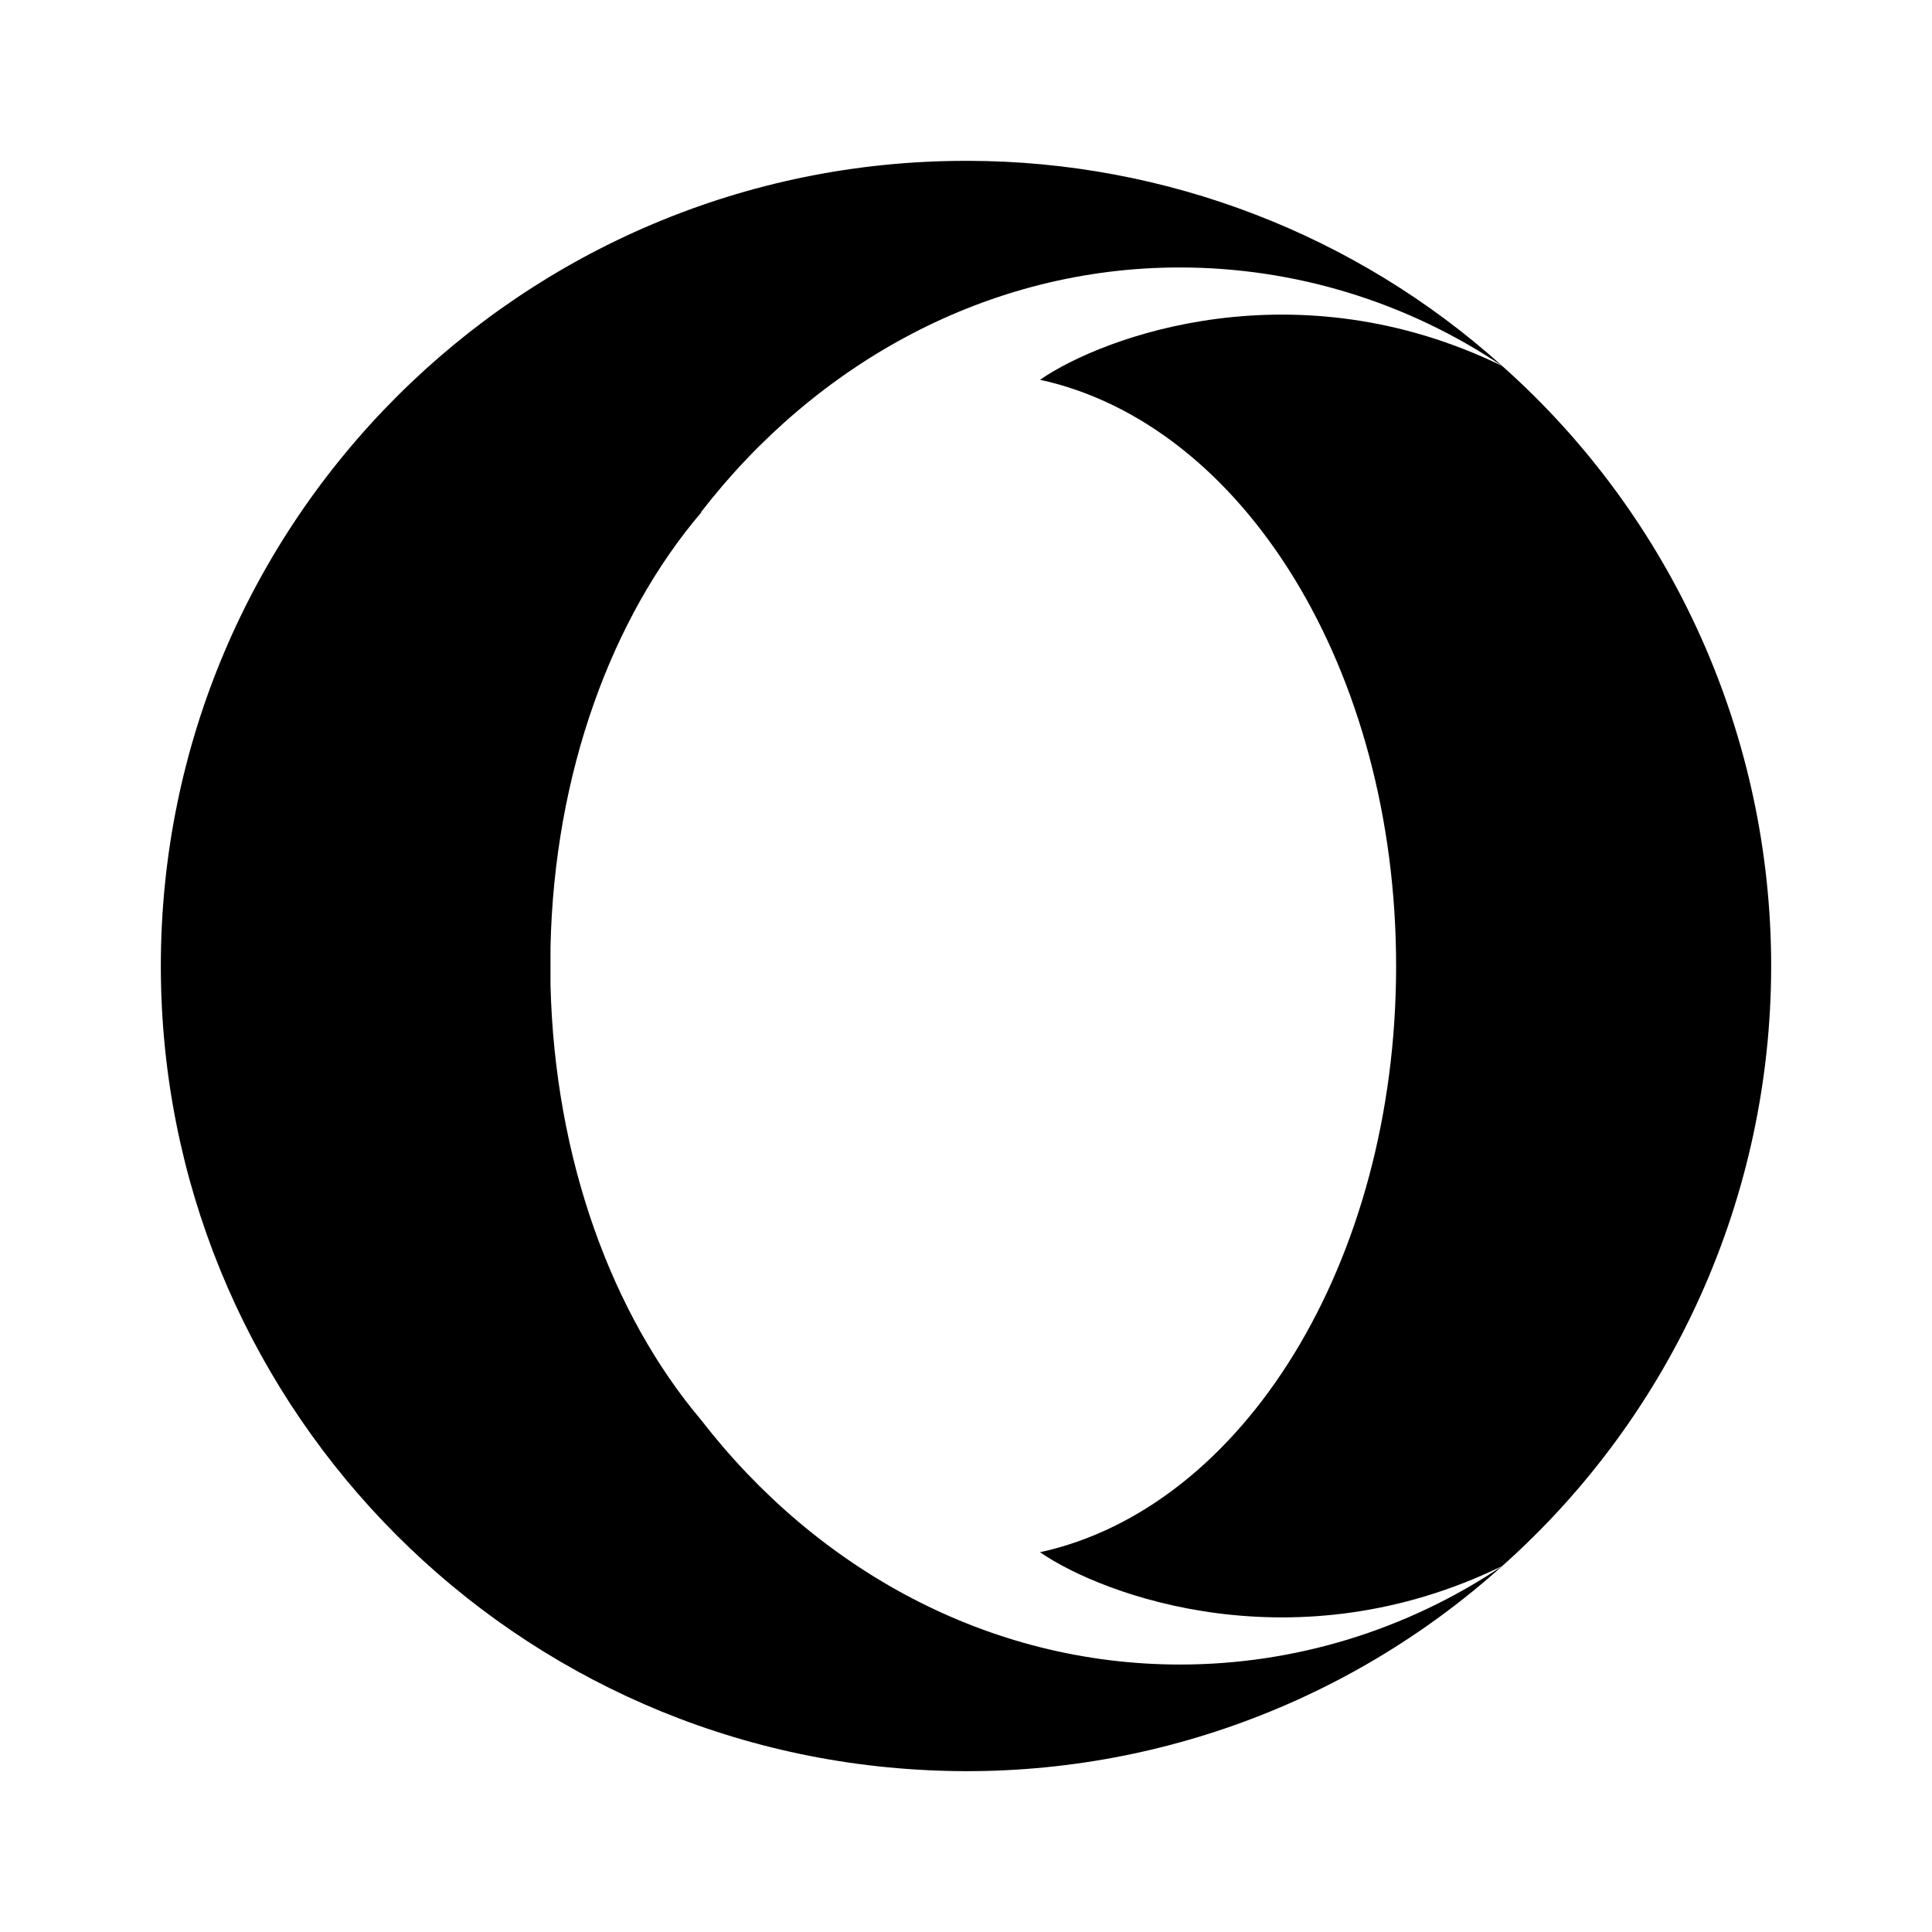 <?xml version="1.0" encoding="UTF-8"?>
<svg xmlns="http://www.w3.org/2000/svg" xmlns:xlink="http://www.w3.org/1999/xlink" width="16" height="16" viewBox="0 0 16 16" version="1.1">
<g id="surface1">
<path style=" stroke:none;fill-rule:nonzero;fill:rgb(0%,0%,0%);fill-opacity:1;" d="M 5.809 4.242 C 5.066 5.113 4.59 6.402 4.559 7.844 L 4.559 8.156 C 4.594 9.602 5.07 10.887 5.805 11.758 C 6.762 12.996 8.184 13.785 9.773 13.785 C 10.723 13.785 11.652 13.5 12.441 12.969 C 11.141 14.137 9.43 14.746 7.684 14.66 C 4.129 14.492 1.332 11.559 1.332 8 C 1.332 4.316 4.32 1.332 8 1.332 L 8.023 1.332 C 9.656 1.336 11.23 1.941 12.441 3.031 C 11.652 2.5 10.723 2.215 9.77 2.215 C 8.184 2.215 6.762 3.004 5.805 4.242 Z M 14.668 8 C 14.668 9.898 13.859 11.707 12.441 12.969 C 10.734 13.801 9.141 13.219 8.613 12.855 C 10.293 12.488 11.562 10.457 11.562 8 C 11.562 5.543 10.293 3.512 8.613 3.145 C 9.141 2.781 10.734 2.199 12.441 3.031 C 13.859 4.293 14.668 6.102 14.668 8 Z M 14.668 8 "/>
</g>
</svg>
